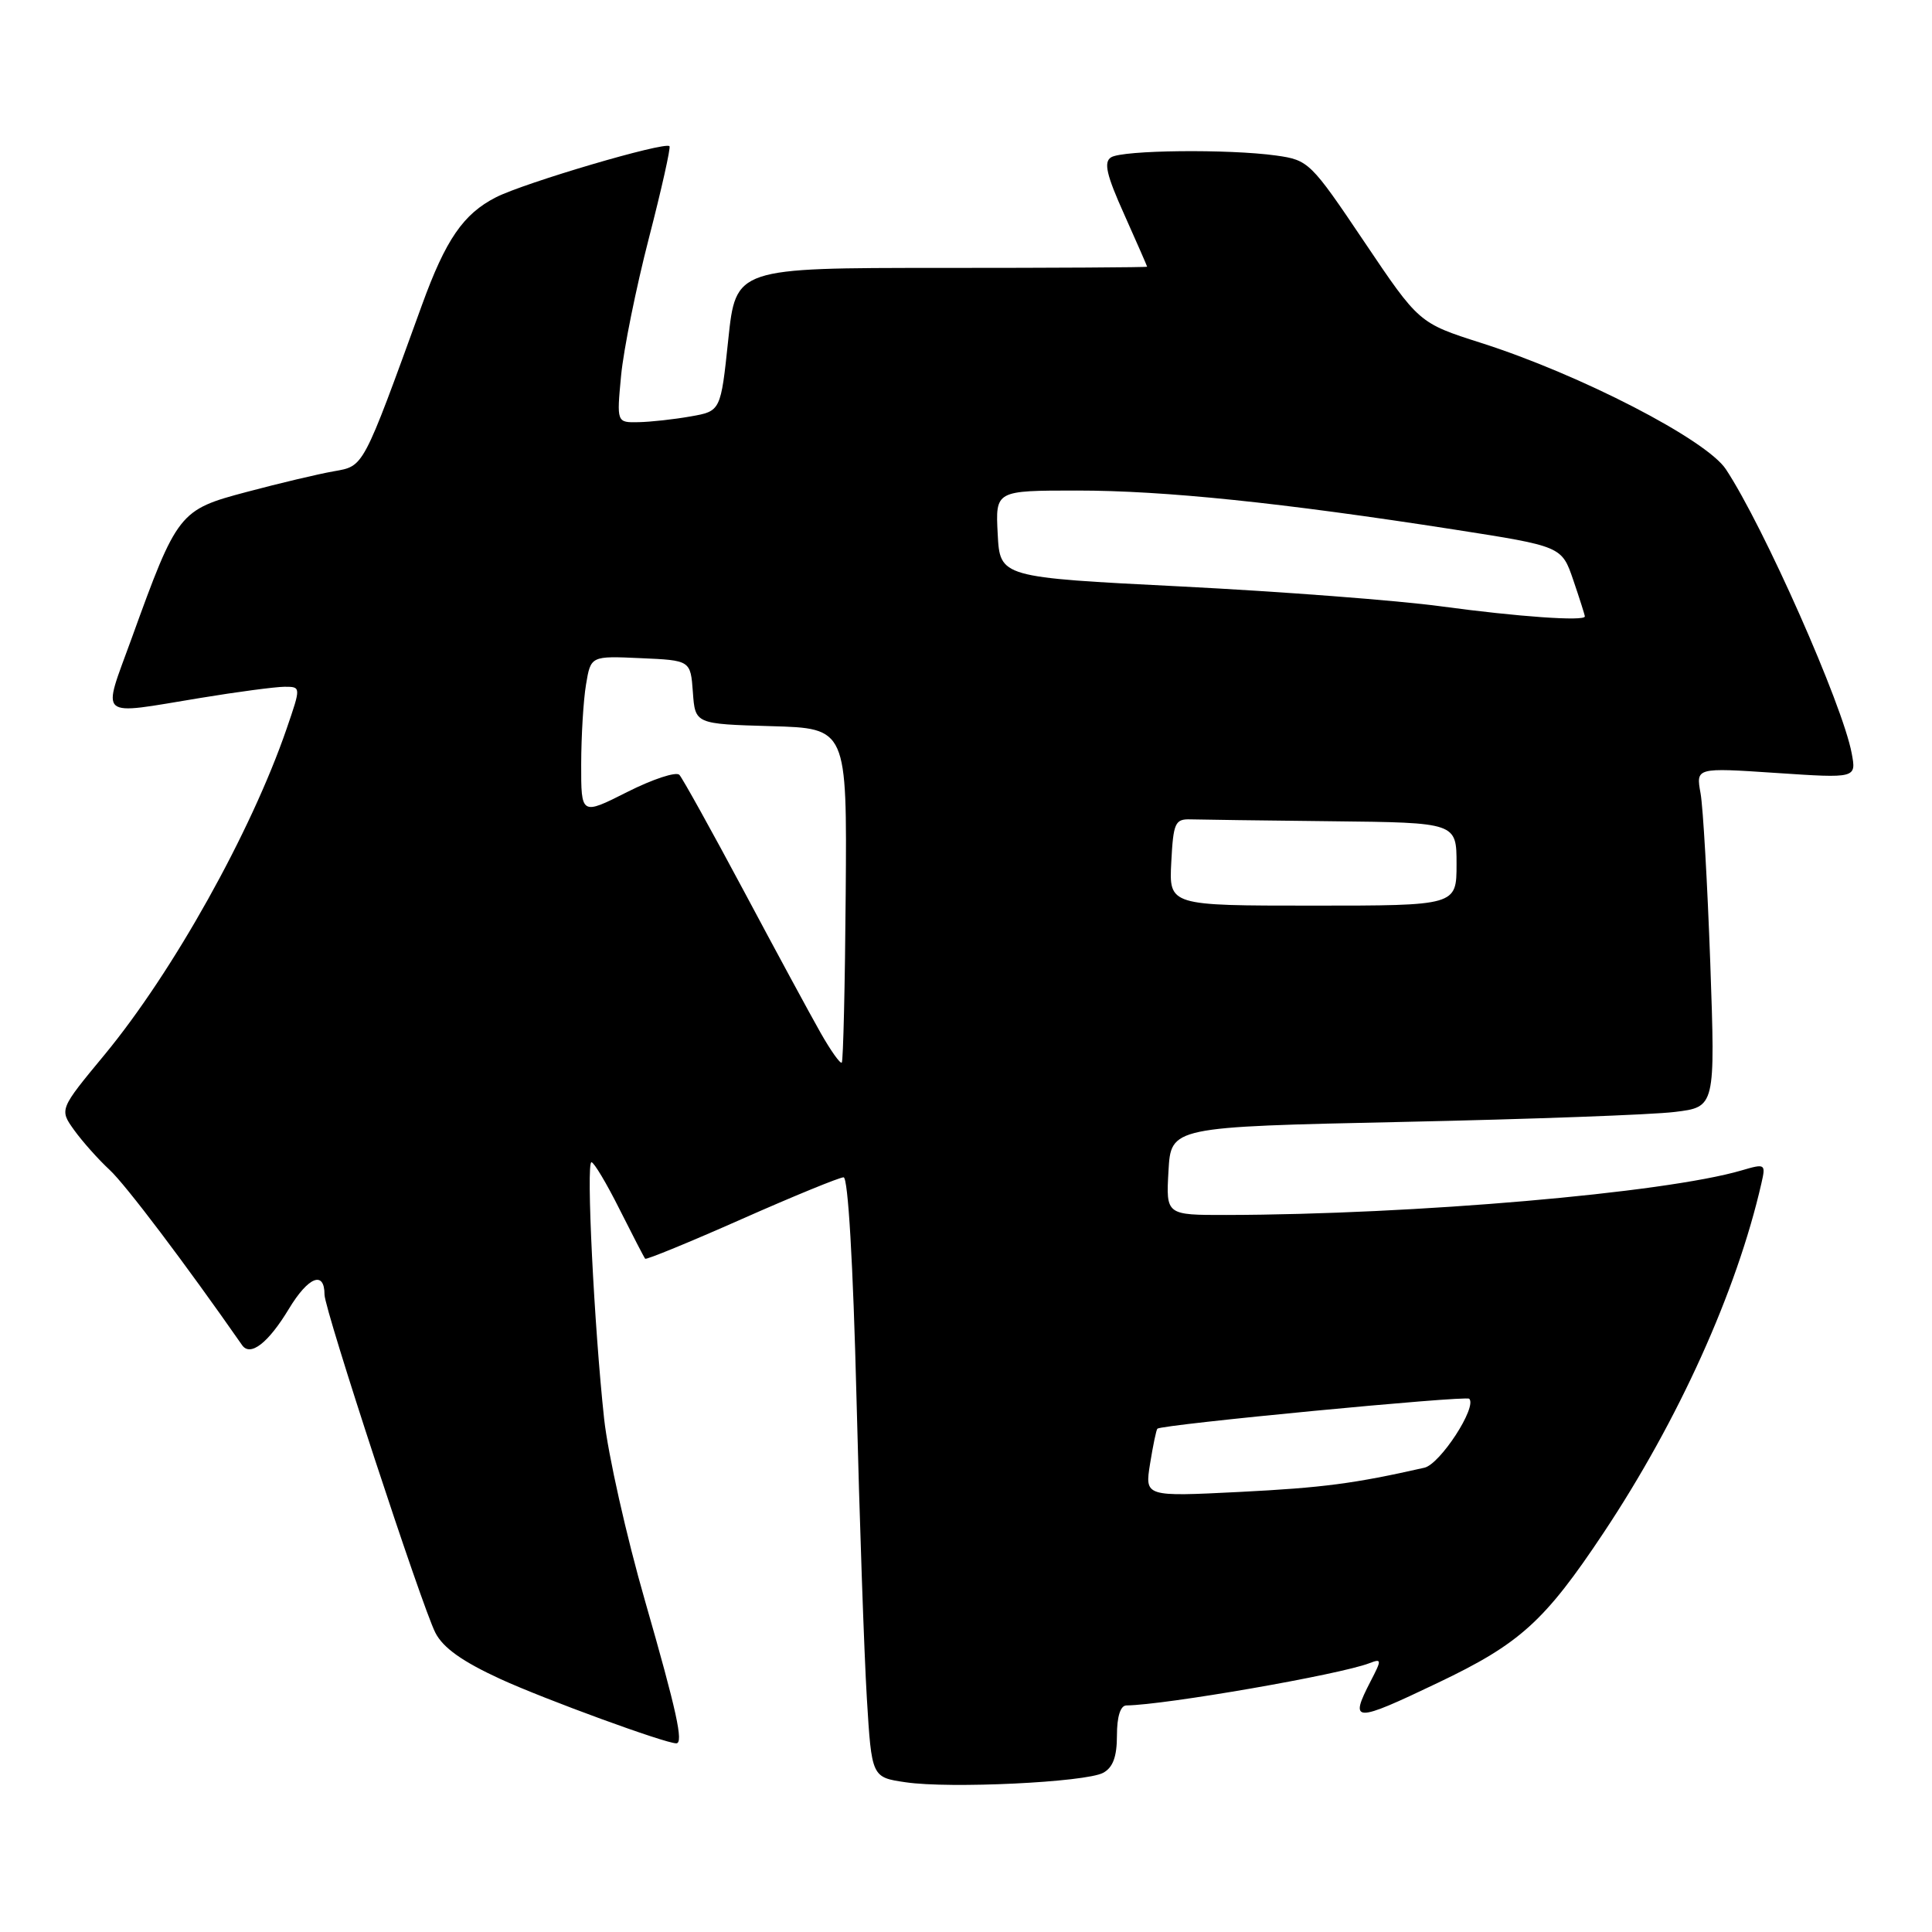 <?xml version="1.0" encoding="UTF-8" standalone="no"?>
<!DOCTYPE svg PUBLIC "-//W3C//DTD SVG 1.1//EN" "http://www.w3.org/Graphics/SVG/1.1/DTD/svg11.dtd" >
<svg xmlns="http://www.w3.org/2000/svg" xmlns:xlink="http://www.w3.org/1999/xlink" version="1.1" viewBox="0 0 256 256">
 <g >
 <path fill="currentColor"
d=" M 146.17 234.91 C 147.47 234.21 148.00 232.78 148.00 229.96 C 148.00 227.47 148.46 225.99 149.25 225.98 C 154.45 225.91 177.49 221.90 181.43 220.39 C 183.10 219.75 183.11 219.89 181.60 222.80 C 178.77 228.29 179.40 228.30 190.55 222.97 C 201.40 217.80 204.67 214.84 212.47 203.12 C 222.41 188.18 230.12 171.12 233.39 156.82 C 233.99 154.20 233.92 154.16 230.75 155.09 C 220.53 158.08 187.44 160.94 162.50 160.99 C 154.50 161.00 154.50 161.00 154.83 155.16 C 155.16 149.32 155.16 149.32 185.83 148.66 C 202.70 148.30 218.93 147.71 221.90 147.34 C 227.29 146.69 227.29 146.69 226.62 127.59 C 226.24 117.09 225.67 106.97 225.33 105.10 C 224.72 101.71 224.72 101.71 235.35 102.42 C 245.98 103.13 245.98 103.13 245.36 99.82 C 244.16 93.37 233.70 69.76 228.69 62.18 C 226.10 58.25 209.39 49.63 196.26 45.44 C 188.02 42.81 188.02 42.81 180.76 32.02 C 173.68 21.49 173.39 21.21 169.11 20.61 C 162.82 19.73 148.73 19.88 147.22 20.85 C 146.22 21.48 146.61 23.18 148.97 28.42 C 150.63 32.14 152.00 35.26 152.00 35.34 C 152.00 35.43 139.74 35.50 124.75 35.50 C 97.50 35.50 97.50 35.50 96.50 44.99 C 95.50 54.48 95.50 54.48 91.50 55.18 C 89.30 55.57 86.20 55.91 84.61 55.94 C 81.71 56.00 81.71 56.00 82.30 49.75 C 82.63 46.31 84.28 38.15 85.97 31.60 C 87.66 25.06 88.89 19.56 88.71 19.37 C 88.07 18.74 69.52 24.21 65.72 26.14 C 61.39 28.35 59.06 31.74 55.91 40.42 C 47.99 62.23 48.25 61.73 44.22 62.45 C 42.17 62.81 36.99 64.04 32.71 65.18 C 23.73 67.56 23.50 67.84 17.42 84.65 C 13.51 95.44 12.71 94.75 26.50 92.49 C 31.45 91.67 36.49 91.01 37.70 91.00 C 39.89 91.00 39.89 91.00 37.98 96.56 C 33.26 110.28 22.92 128.78 13.86 139.75 C 7.86 147.00 7.86 147.00 9.83 149.75 C 10.92 151.26 13.02 153.62 14.51 155.00 C 16.63 156.95 24.58 167.48 32.08 178.24 C 33.17 179.80 35.54 177.97 38.28 173.43 C 40.85 169.17 43.00 168.31 43.00 171.55 C 43.00 173.53 55.89 212.83 57.69 216.35 C 58.72 218.36 61.28 220.17 66.33 222.49 C 72.20 225.18 88.13 231.00 89.61 231.00 C 90.60 231.00 89.67 226.75 85.49 212.20 C 83.00 203.57 80.56 192.68 80.05 188.00 C 78.73 175.81 77.65 154.00 78.37 154.00 C 78.70 154.00 80.38 156.81 82.10 160.25 C 83.83 163.69 85.35 166.63 85.49 166.79 C 85.63 166.95 91.39 164.59 98.27 161.54 C 105.16 158.49 111.24 156.00 111.78 156.00 C 112.37 156.00 113.04 167.33 113.49 185.25 C 113.89 201.34 114.51 219.22 114.86 225.00 C 115.50 235.50 115.50 235.50 120.00 236.16 C 125.86 237.03 143.83 236.16 146.17 234.91 Z  M 152.39 193.95 C 152.78 191.54 153.21 189.45 153.36 189.31 C 153.90 188.76 194.23 184.90 194.68 185.34 C 195.76 186.43 190.83 194.00 188.74 194.48 C 179.47 196.58 175.31 197.13 164.25 197.69 C 151.69 198.32 151.69 198.32 152.39 193.95 Z  M 108.72 136.83 C 107.37 134.45 102.78 125.97 98.53 118.00 C 94.27 110.03 90.44 103.13 90.02 102.67 C 89.59 102.22 86.49 103.24 83.12 104.94 C 77.00 108.03 77.00 108.03 77.01 101.26 C 77.02 97.54 77.30 92.79 77.65 90.71 C 78.28 86.91 78.28 86.91 84.89 87.21 C 91.50 87.50 91.50 87.50 91.81 91.72 C 92.11 95.93 92.11 95.93 102.17 96.22 C 112.23 96.50 112.23 96.50 112.06 118.47 C 111.97 130.55 111.73 140.60 111.54 140.80 C 111.34 141.00 110.07 139.21 108.72 136.83 Z  M 155.20 114.25 C 155.47 109.02 155.70 108.51 157.75 108.57 C 158.99 108.61 167.43 108.72 176.50 108.82 C 193.00 109.00 193.00 109.00 193.00 114.50 C 193.00 120.00 193.00 120.00 173.95 120.00 C 154.90 120.00 154.90 120.00 155.20 114.25 Z  M 191.00 80.35 C 185.22 79.56 169.70 78.38 156.50 77.71 C 132.50 76.50 132.50 76.50 132.20 70.75 C 131.90 65.00 131.90 65.00 142.73 65.00 C 154.31 65.00 169.83 66.61 192.72 70.17 C 206.94 72.39 206.94 72.39 208.47 76.87 C 209.31 79.34 210.00 81.50 210.00 81.68 C 210.00 82.35 201.13 81.72 191.00 80.35 Z "/>
</g>
</svg>